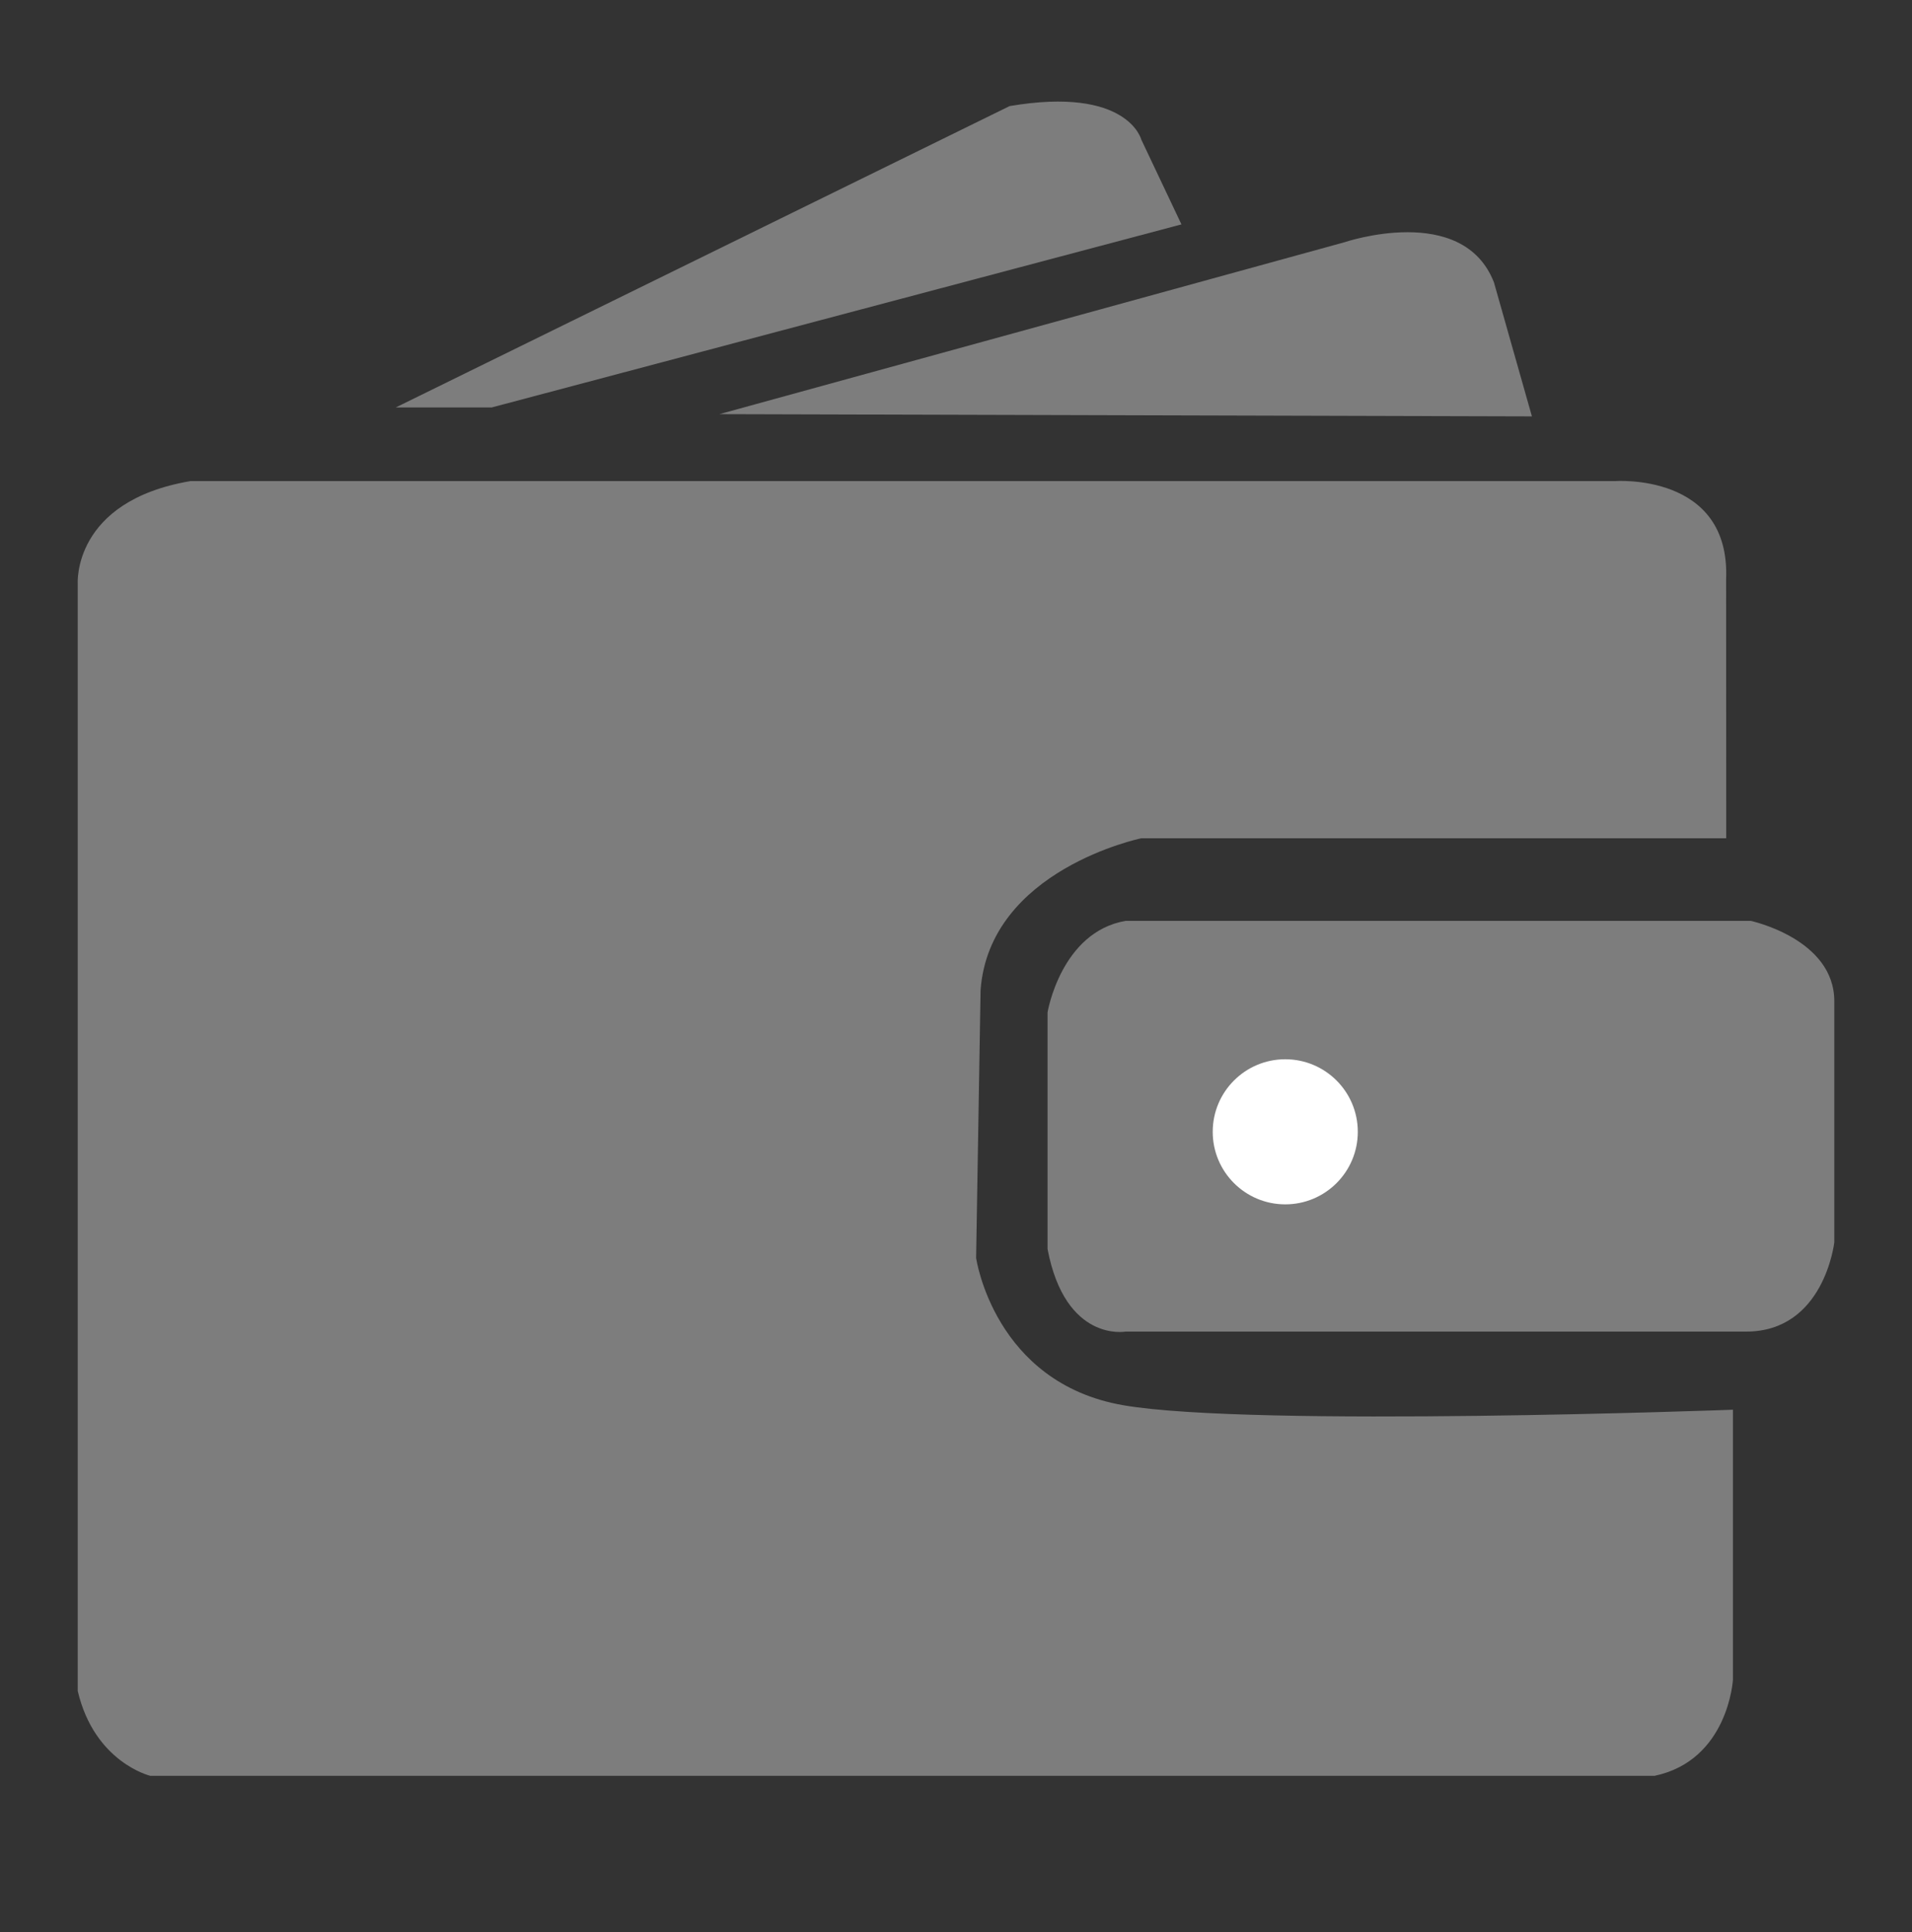 <?xml version="1.0" encoding="utf-8"?>
<!-- Generator: Adobe Illustrator 15.0.0, SVG Export Plug-In . SVG Version: 6.00 Build 0)  -->
<!DOCTYPE svg PUBLIC "-//W3C//DTD SVG 1.1//EN" "http://www.w3.org/Graphics/SVG/1.1/DTD/svg11.dtd">
<svg version="1.1" xmlns:x="http://ns.adobe.com/Extensibility/1.0/" xmlns:i="http://ns.adobe.com/AdobeIllustrator/10.0/" xmlns:graph="http://ns.adobe.com/Graphs/1.0/"
	 xmlns="http://www.w3.org/2000/svg" xmlns:xlink="http://www.w3.org/1999/xlink" xmlns:a="http://ns.adobe.com/AdobeSVGViewerExtensions/3.0/"
	 x="0px" y="0px" width="327.616px" height="331.058px" viewBox="0 0 327.616 331.058" enable-background="new 0 0 327.616 331.058"
	 xml:space="preserve">
<rect x="0" y="0" width="327.616" height="331.058" fill="#333333" stroke="none"/>
<g id="Layer_1" display="none">
	<g display="inline">
		<circle fill="#F2F2F2" stroke="#7B7B7B" stroke-width="2" stroke-miterlimit="10" cx="163.808" cy="166.086" r="160.972"/>
		<g>
			<path fill="#7D7D7D" d="M287.204,239.802c0,16.267,0,16.267-16.267,16.267h-54.901c-16.267,0-16.267-0.903-16.267-16.267V114.411
				c0-16.267,0-16.267,16.267-16.267h54.901c16.267,0,16.267,0,16.267,16.267V239.802z"/>
			<rect x="204.513" y="123.222" fill="#F6F6F6" width="75.913" height="105.736"/>
			<circle fill="#F6F6F6" cx="242.469" cy="242.174" r="7.117"/>
		</g>
		<g>
			<path fill="#7D7D7D" d="M117.971,221.483c0,14.165,0,14.165-14.164,14.165H56.006c-14.163,0-14.163-0.786-14.163-14.165V112.308
				c0-14.163,0-14.163,14.163-14.163h47.802c14.164,0,14.164,0,14.164,14.163V221.483z"/>
			<rect x="45.974" y="119.98" fill="#F6F6F6" width="66.096" height="92.062"/>
			<path fill="#F6F6F6" d="M85.219,223.548c0,3.425-2.775,6.198-6.197,6.198c-3.422,0-6.197-2.773-6.197-6.198
				c0-3.419,2.774-6.195,6.197-6.195C82.444,217.353,85.219,220.129,85.219,223.548z"/>
		</g>
		<polygon fill="#7D7D7D" points="196.888,85.943 220.949,69.507 217.561,88.485 		"/>
		<path fill="#7D7D7D" d="M94.202,86.96c0,0,0.508,11.184,9.659,3.558c0,0,8.472-36.77,50.156-39.99c0,0,28.806-3.219,51.851,29.823
			l7.015-4.906c0,0-13.624-33.559-56.833-34.745C156.051,40.701,111.655,37.312,94.202,86.96z"/>
		<rect x="52.688" y="123.222" fill="#575C5F" width="54.223" height="8.134"/>
		<rect x="51.501" y="189.66" fill="#575C5F" width="54.224" height="15.564"/>
		<rect x="55.398" y="135.991" fill="#ABADB2" width="47.615" height="2.142"/>
		<rect x="55.398" y="141.414" fill="#ABADB2" width="47.615" height="2.142"/>
		<rect x="55.398" y="146.836" fill="#ABADB2" width="47.615" height="2.142"/>
		<rect x="55.398" y="152.258" fill="#ABADB2" width="47.615" height="2.142"/>
		<rect x="60.482" y="158.806" fill="#ABADB2" width="36.262" height="25.417"/>
		<g>
			<circle fill="#FFFFFF" cx="114.808" cy="221.29" r="31.631"/>
			<polyline fill="#7D7D7D" points="105.319,215.19 111.419,221.29 119.552,205.023 128.364,209.768 114.13,239.59 97.185,222.307 
							"/>
		</g>
		<g>
			<path fill="#7D7D7D" d="M246.061,174.996c0,0,0.385-2.319,2.254-2.64h18.036c0,0,2.415,0.515,2.415,2.318v6.957
				c0,0-0.289,2.576-2.542,2.576h-17.909c0,0-1.738,0.323-2.254-2.383V174.996z"/>
			<path fill="#7D7D7D" d="M265.838,194.258c0,0-0.131,2.318-2.257,2.769h-43.417c0,0-1.607-0.386-2.09-2.448v-31.951
				c0,0-0.163-2.383,3.25-2.962h41.098c0,0,3.349-0.258,3.221,2.833l0.004,7.474h-16.881c0,0-4.379,0.9-4.637,4.379l-0.13,7.73
				c0,0,0.517,3.607,4.253,4.252c3.736,0.644,17.587,0.128,17.587,0.128"/>
			<path fill="#7D7D7D" d="M227.25,157.541h2.771l19.903-5.282l-1.16-2.448c0,0-0.386-1.546-3.8-0.967L227.25,157.541z"/>
			<path fill="#7D7D7D" d="M236.591,157.733l18.036-4.96c0,0,3.416-1.16,4.316,1.16l1.096,3.865L236.591,157.733z"/>
			<circle fill="#FFFFFF" cx="252.921" cy="178.443" r="2.094"/>
		</g>
	</g>
</g>
<g id="Layer_2" display="none">
	<g display="inline">
		<circle fill="#FFFFFF" stroke="#7E7E7E" stroke-width="10" stroke-miterlimit="10" cx="163.808" cy="167.402" r="154.542"/>
		<path fill="#7D7D7D" d="M109.899,118.111c0,0-11.116-46.882,45.432-58.481c0,0,31.416-7.733,52.682,21.266
			c0,0,8.7,10.633,8.216,37.215c0,0,14.016,11.6-3.383,33.349c0,0-13.292,43.499-46.399,46.934c0,0-32.624,3.814-52.198-44.517
			C114.25,153.877,96.85,133.095,109.899,118.111z"/>
		<path fill="#7D7D7D" d="M126.816,198.395l24.166,51.664l5.316-17.4l-5.316-14.5c0,0-2.9-4.833,5.316-7.733l14.983,0.483
			c0,0,5.8,1.691,3.866,6.766c0,0-1.933,10.15-5.316,14.017l6.452,18.366l23.03-51.664c0,0,3.625,11.548,42.532,19.281
			c0,0,20.058,2.417,24.891,14.017c0,0,6.283,7.733,7.25,36.732c0,0-35.766,53.407-108.505,54.374c0,0-63.798,7.25-113.339-53.648
			c0,0-0.241-18.85,3.383-28.033c0,0,1.934-16.674,19.575-21.507C75.101,219.609,115.458,217.296,126.816,198.395z"/>
	</g>
</g>
<g id="Layer_3" display="none">
	<g display="inline">
		<path fill="#7D7D7D" d="M38.751,273.122h251.13v-24.147c0,0-16.718-17.832-23.404-53.495c0,0-7.43-47.551-5.944-68.354
			c0,0,1.857-60.182-71.698-79.872l-0.743-22.29c0,0-0.743-14.015-23.033-19.317c0,0-15.974,1.114-23.404,19.317v22.661
			c0,0-67.983,11.516-72.441,82.843c0,0,1.114,28.233-4.83,60.182c0,0-2.229,27.862-25.633,57.953V273.122z"/>
		<path fill="#7D7D7D" d="M134.102,286.991h61.42v14.86c0,0-3.344,18.45-22.847,23.836h-16.532c0,0-18.449-5.944-22.041-24.147"/>
	</g>
</g>
<g id="Layer_4" display="none">
	<g display="inline">
		<path fill="#7D7D7D" d="M44.445,147.825H16.823c0,0-7.506,1.201-8.407-8.707L13.22,22.327c0,0,0.901-12.31,15.012-14.711
			l221.874,0.91c0,0,14.411,0.591,20.116,12.901l25.22,41.732c0,0-0.3,1.501,3.002,2.702c0,0,21.016,9.007,20.716,17.414
			l0.003,57.345c0,0,0.897,7.297-6.309,7.252"/>
		<g>
			<circle fill="#7D7D7D" cx="71.343" cy="152.352" r="28.072"/>
			<circle fill="#F7F8F8" cx="71.343" cy="152.352" r="17.782"/>
			<circle fill="#7D7D7D" cx="71.343" cy="152.352" r="11.234"/>
		</g>
		<g>
			<circle fill="#7D7D7D" cx="255.387" cy="153.553" r="28.072"/>
			<circle fill="#F7F8F8" cx="255.387" cy="153.553" r="17.782"/>
			<circle fill="#7D7D7D" cx="255.387" cy="153.553" r="11.234"/>
		</g>
		<polyline fill="#FFFFFF" points="106.32,21.299 186.783,21.299 186.783,66.935 106.32,66.935 		"/>
		<path fill="#FFFFFF" d="M91.108,21.299v45.636H34.264V28.906c0,0-0.8-7.607,6.005-7.607"/>
		<path fill="#FFFFFF" d="M205.598,21.299c0,0-6.666-2.002-6.936,4.804v35.229c0,0,0.53,6.403,5.333,5.604h74.059
			c0,0,8.206-2.002,3.903-6.004l-26.571-39.631"/>
	</g>
</g>
<g id="Layer_5">
	<g>
		<path fill="#7D7D7D" d="M179.494,173.458c0,0,2.293-13.768,13.385-15.681H299.97c0,0,14.333,3.06,14.333,13.769v41.307
			c0,0-1.713,15.298-15.099,15.298H192.879c0,0-10.325,1.913-13.385-14.151V173.458z"/>
		<path fill="#7D7D7D" d="M296.932,287.816c0,0-0.787,13.77-13.408,16.447H25.742c0,0-9.547-2.295-12.422-14.534V100.025
			c0,0-0.963-14.149,19.308-17.593H276.64c0,0,19.889-1.529,19.124,16.829l0.021,44.366H195.557c0,0-26.007,5.354-27.538,26.008
			l-0.765,45.895c0,0,3.06,21.417,25.243,25.243c22.183,3.826,104.435,0.765,104.435,0.765"/>
		<path fill="#7D7D7D" d="M67.813,69.811h16.445l118.182-31.363l-6.884-14.533c0,0-2.295-9.179-22.565-5.737L67.813,69.811z"/>
		<path fill="#7D7D7D" d="M123.271,70.958l107.091-29.449c0,0,20.271-6.885,25.625,6.884l6.502,22.948L123.271,70.958z"/>
		<circle fill="#FFFFFF" cx="220.226" cy="193.921" r="12.43"/>
	</g>
</g>
</svg>
